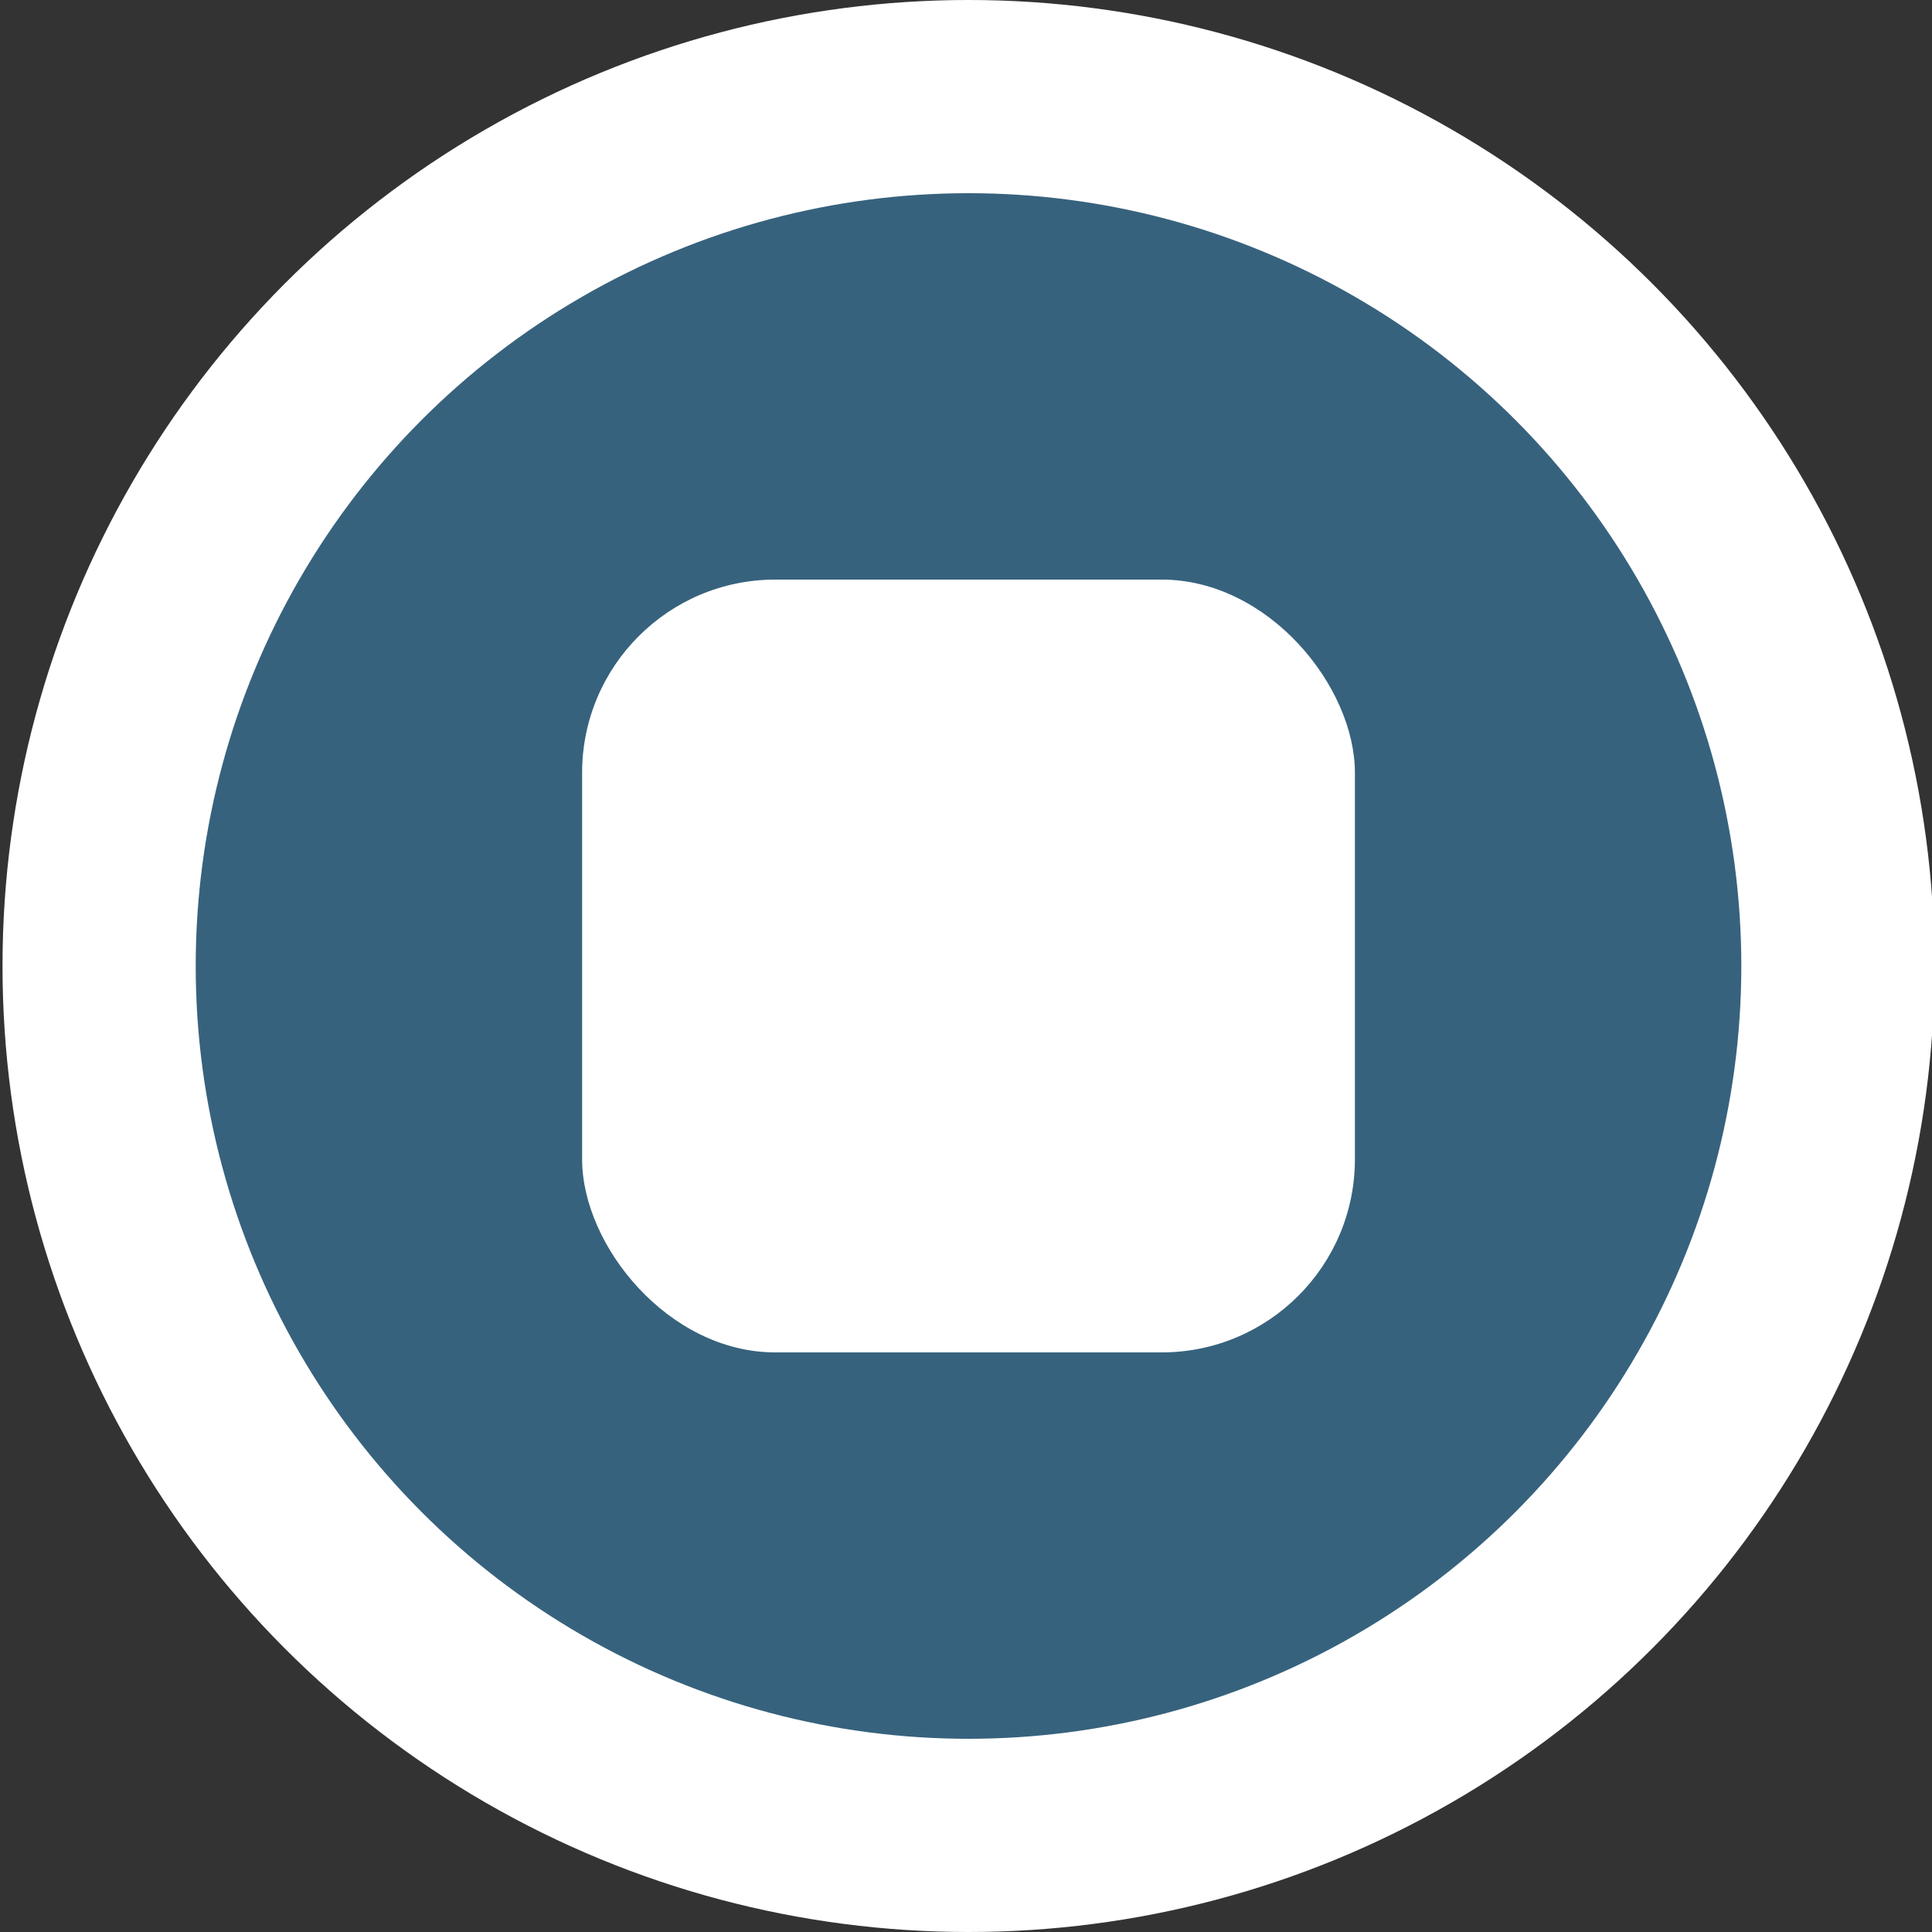<?xml version="1.0" encoding="UTF-8" standalone="no"?>
<svg width="10px" height="10px" viewBox="0 0 10 10" version="1.1" xmlns="http://www.w3.org/2000/svg" xmlns:xlink="http://www.w3.org/1999/xlink" xmlns:sketch="http://www.bohemiancoding.com/sketch/ns">
    <rect x="0" y="0" width="10" height="10" fill="#333333" stroke="none"/>
    <!-- Generator: Sketch 3.3.3 (12072) - http://www.bohemiancoding.com/sketch -->
    <title>subway-xs</title>
    <desc>Created with Sketch.</desc>
    <defs></defs>
    <g id="Transport" stroke="none" stroke-width="1" fill="none" fill-rule="evenodd" sketch:type="MSPage">
        <g id="subway-xs" sketch:type="MSLayerGroup" transform="translate(0.013, 0)">
            <circle id="Oval-139-Copy" fill="#FFFFFF" sketch:type="MSShapeGroup" cx="5" cy="5" r="5"></circle>
            <circle id="Oval-139" fill="#37627D" sketch:type="MSShapeGroup" cx="5" cy="5" r="4"></circle>
            <rect id="Rectangle-307" fill="#FFFFFF" sketch:type="MSShapeGroup" x="3" y="3" width="4" height="4" rx="1"></rect>
        </g>
    </g>
</svg>